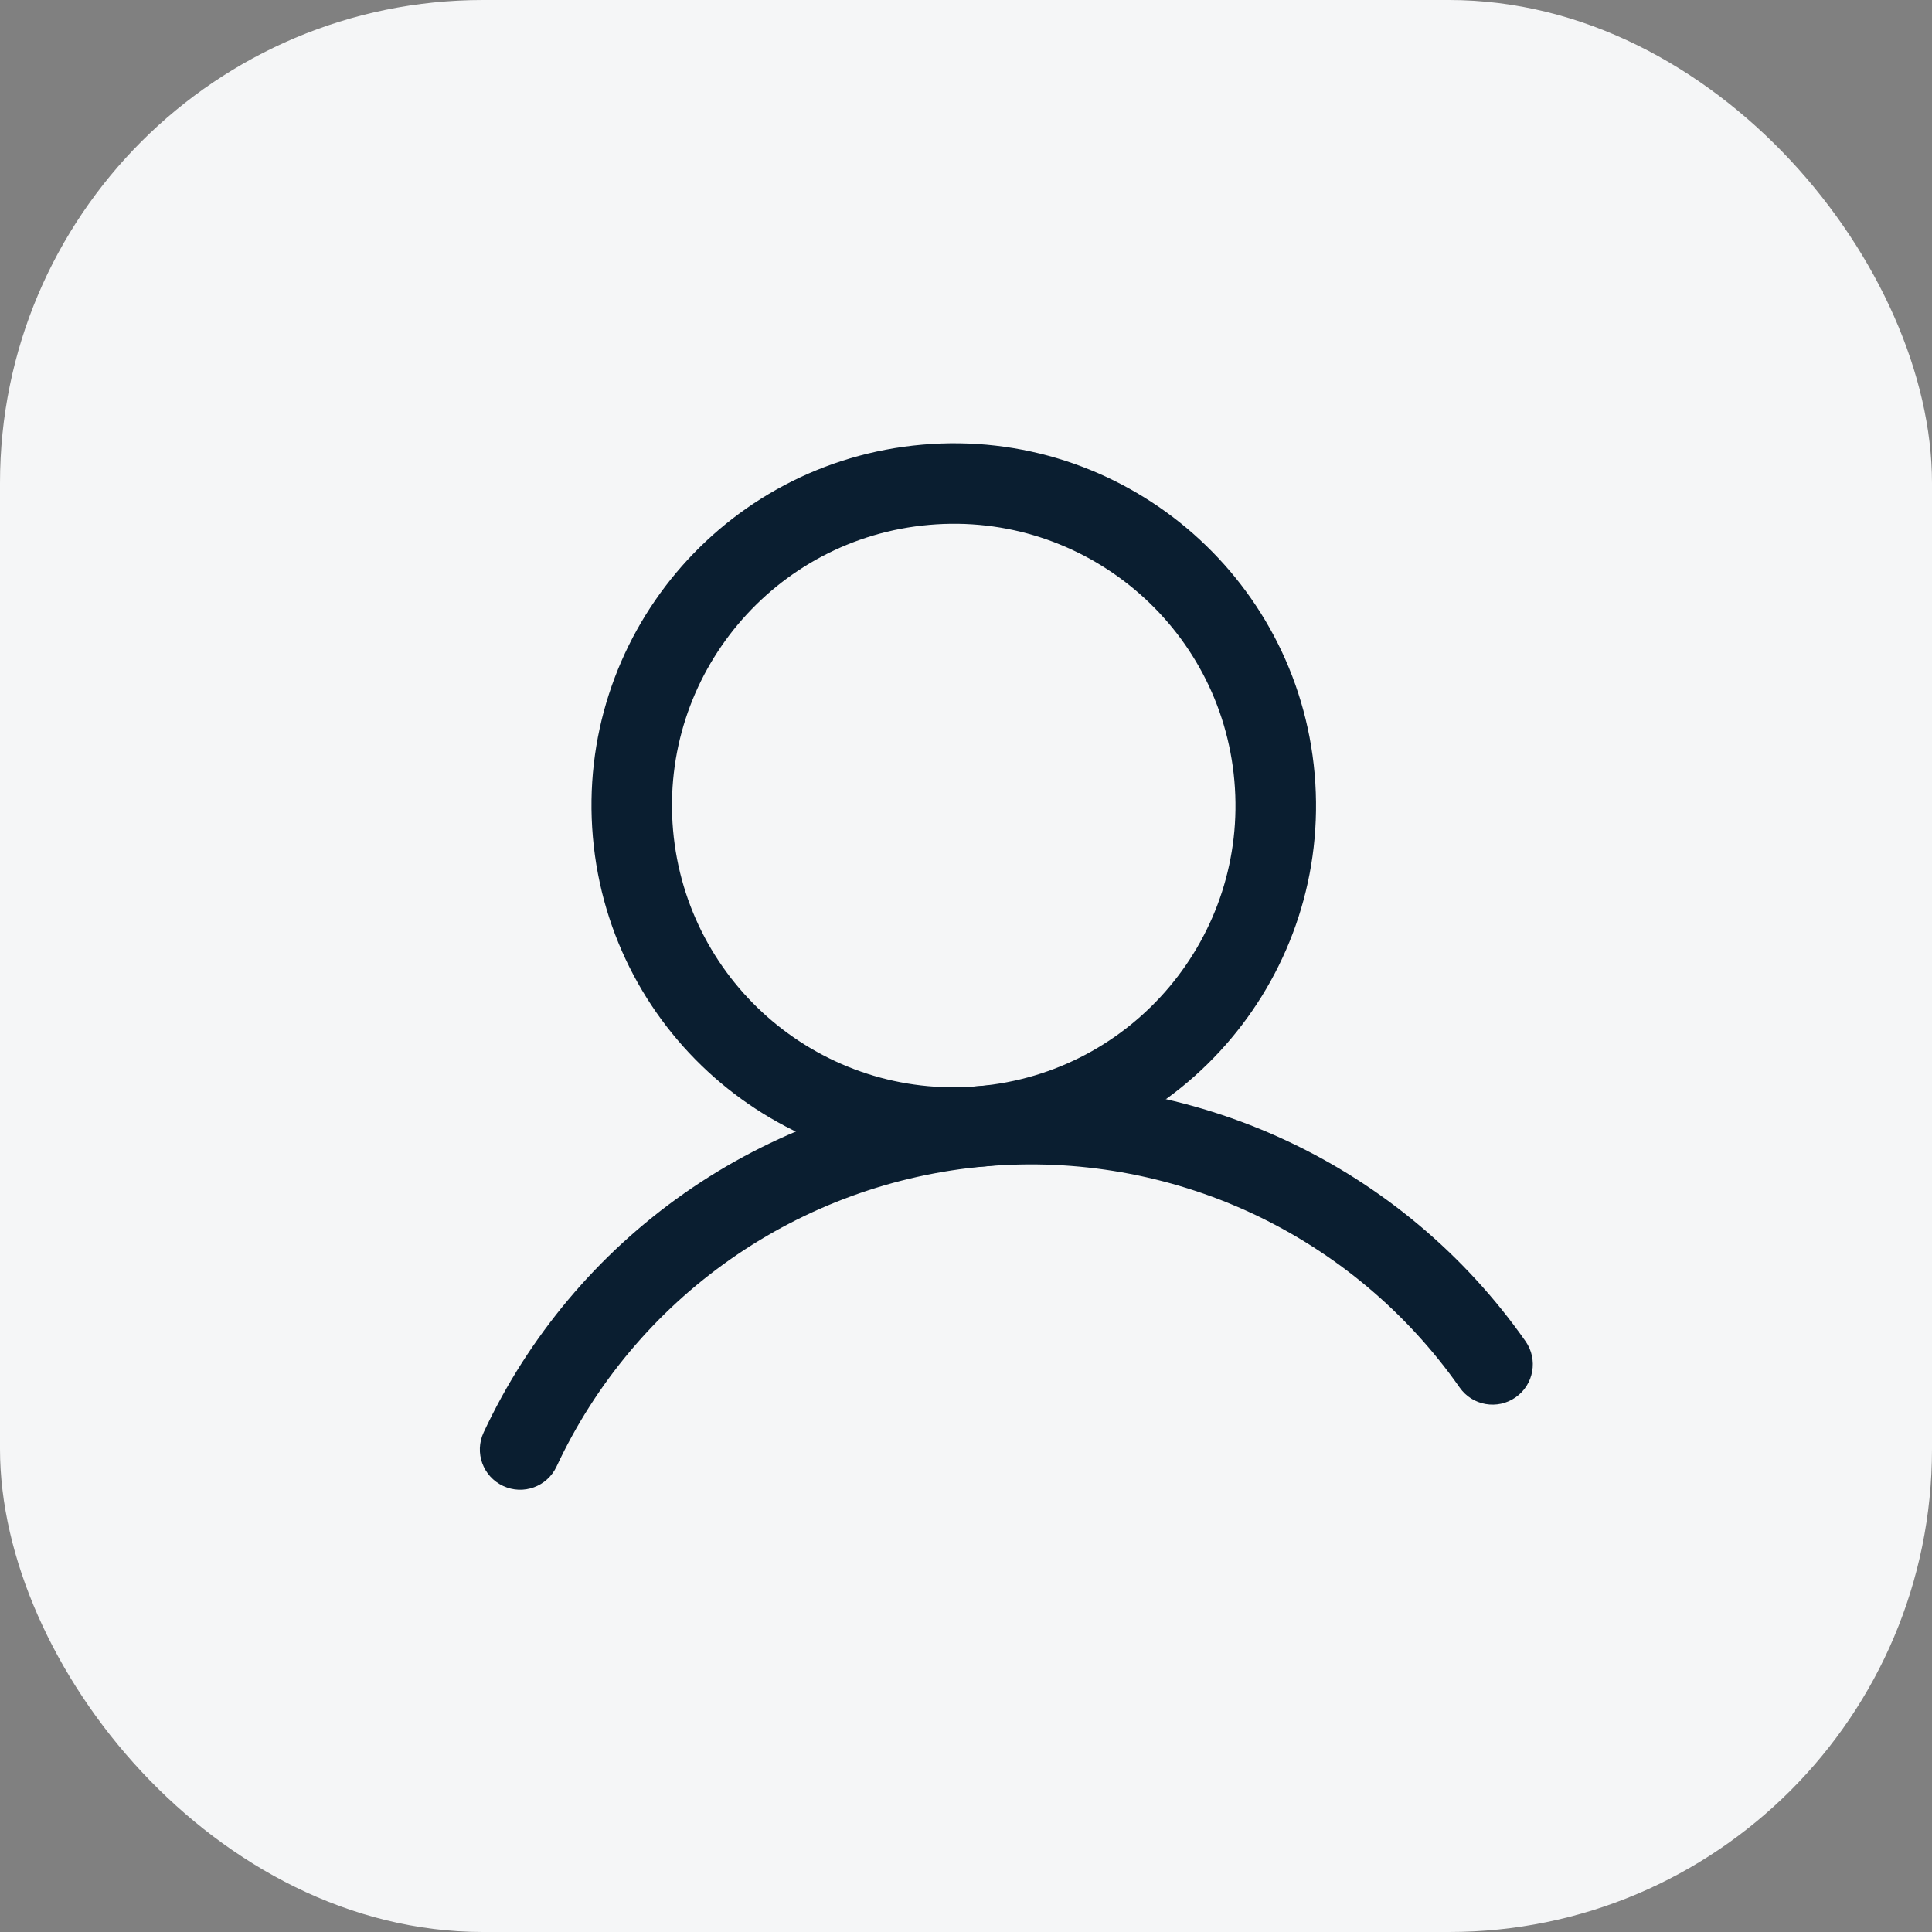 <svg width="24" height="24" viewBox="0 0 24 24" fill="none" xmlns="http://www.w3.org/2000/svg">
<rect x="0" y="0" width="24" height="24" fill="#808080" stroke="none"/>
<rect width="24" height="24" rx="6" fill="#F5F6F7"/>
<path fill-rule="evenodd" clip-rule="evenodd" d="M11.543 6.52C9.617 6.688 8.193 8.386 8.361 10.312C8.53 12.237 10.227 13.662 12.153 13.493C14.078 13.325 15.503 11.627 15.334 9.701C15.166 7.776 13.468 6.351 11.543 6.52ZM7.365 10.399C7.148 7.923 8.98 5.74 11.456 5.524C13.931 5.307 16.114 7.138 16.331 9.614C16.547 12.09 14.716 14.273 12.24 14.489C9.764 14.706 7.581 12.874 7.365 10.399Z" fill="#0A1E30"/>
<path fill-rule="evenodd" clip-rule="evenodd" d="M12.24 14.489C11.103 14.589 10.012 14.986 9.078 15.64C8.143 16.294 7.397 17.183 6.914 18.217C6.797 18.468 6.5 18.576 6.25 18.459C5.999 18.342 5.891 18.045 6.008 17.794C6.565 16.601 7.426 15.576 8.504 14.821C9.583 14.066 10.841 13.608 12.153 13.493C13.464 13.378 14.783 13.611 15.976 14.167C17.169 14.723 18.195 15.584 18.951 16.662C19.109 16.888 19.054 17.2 18.828 17.358C18.602 17.517 18.29 17.462 18.132 17.236C17.477 16.301 16.588 15.556 15.554 15.073C14.519 14.591 13.377 14.39 12.24 14.489Z" fill="#0A1E30"/>
</svg>
